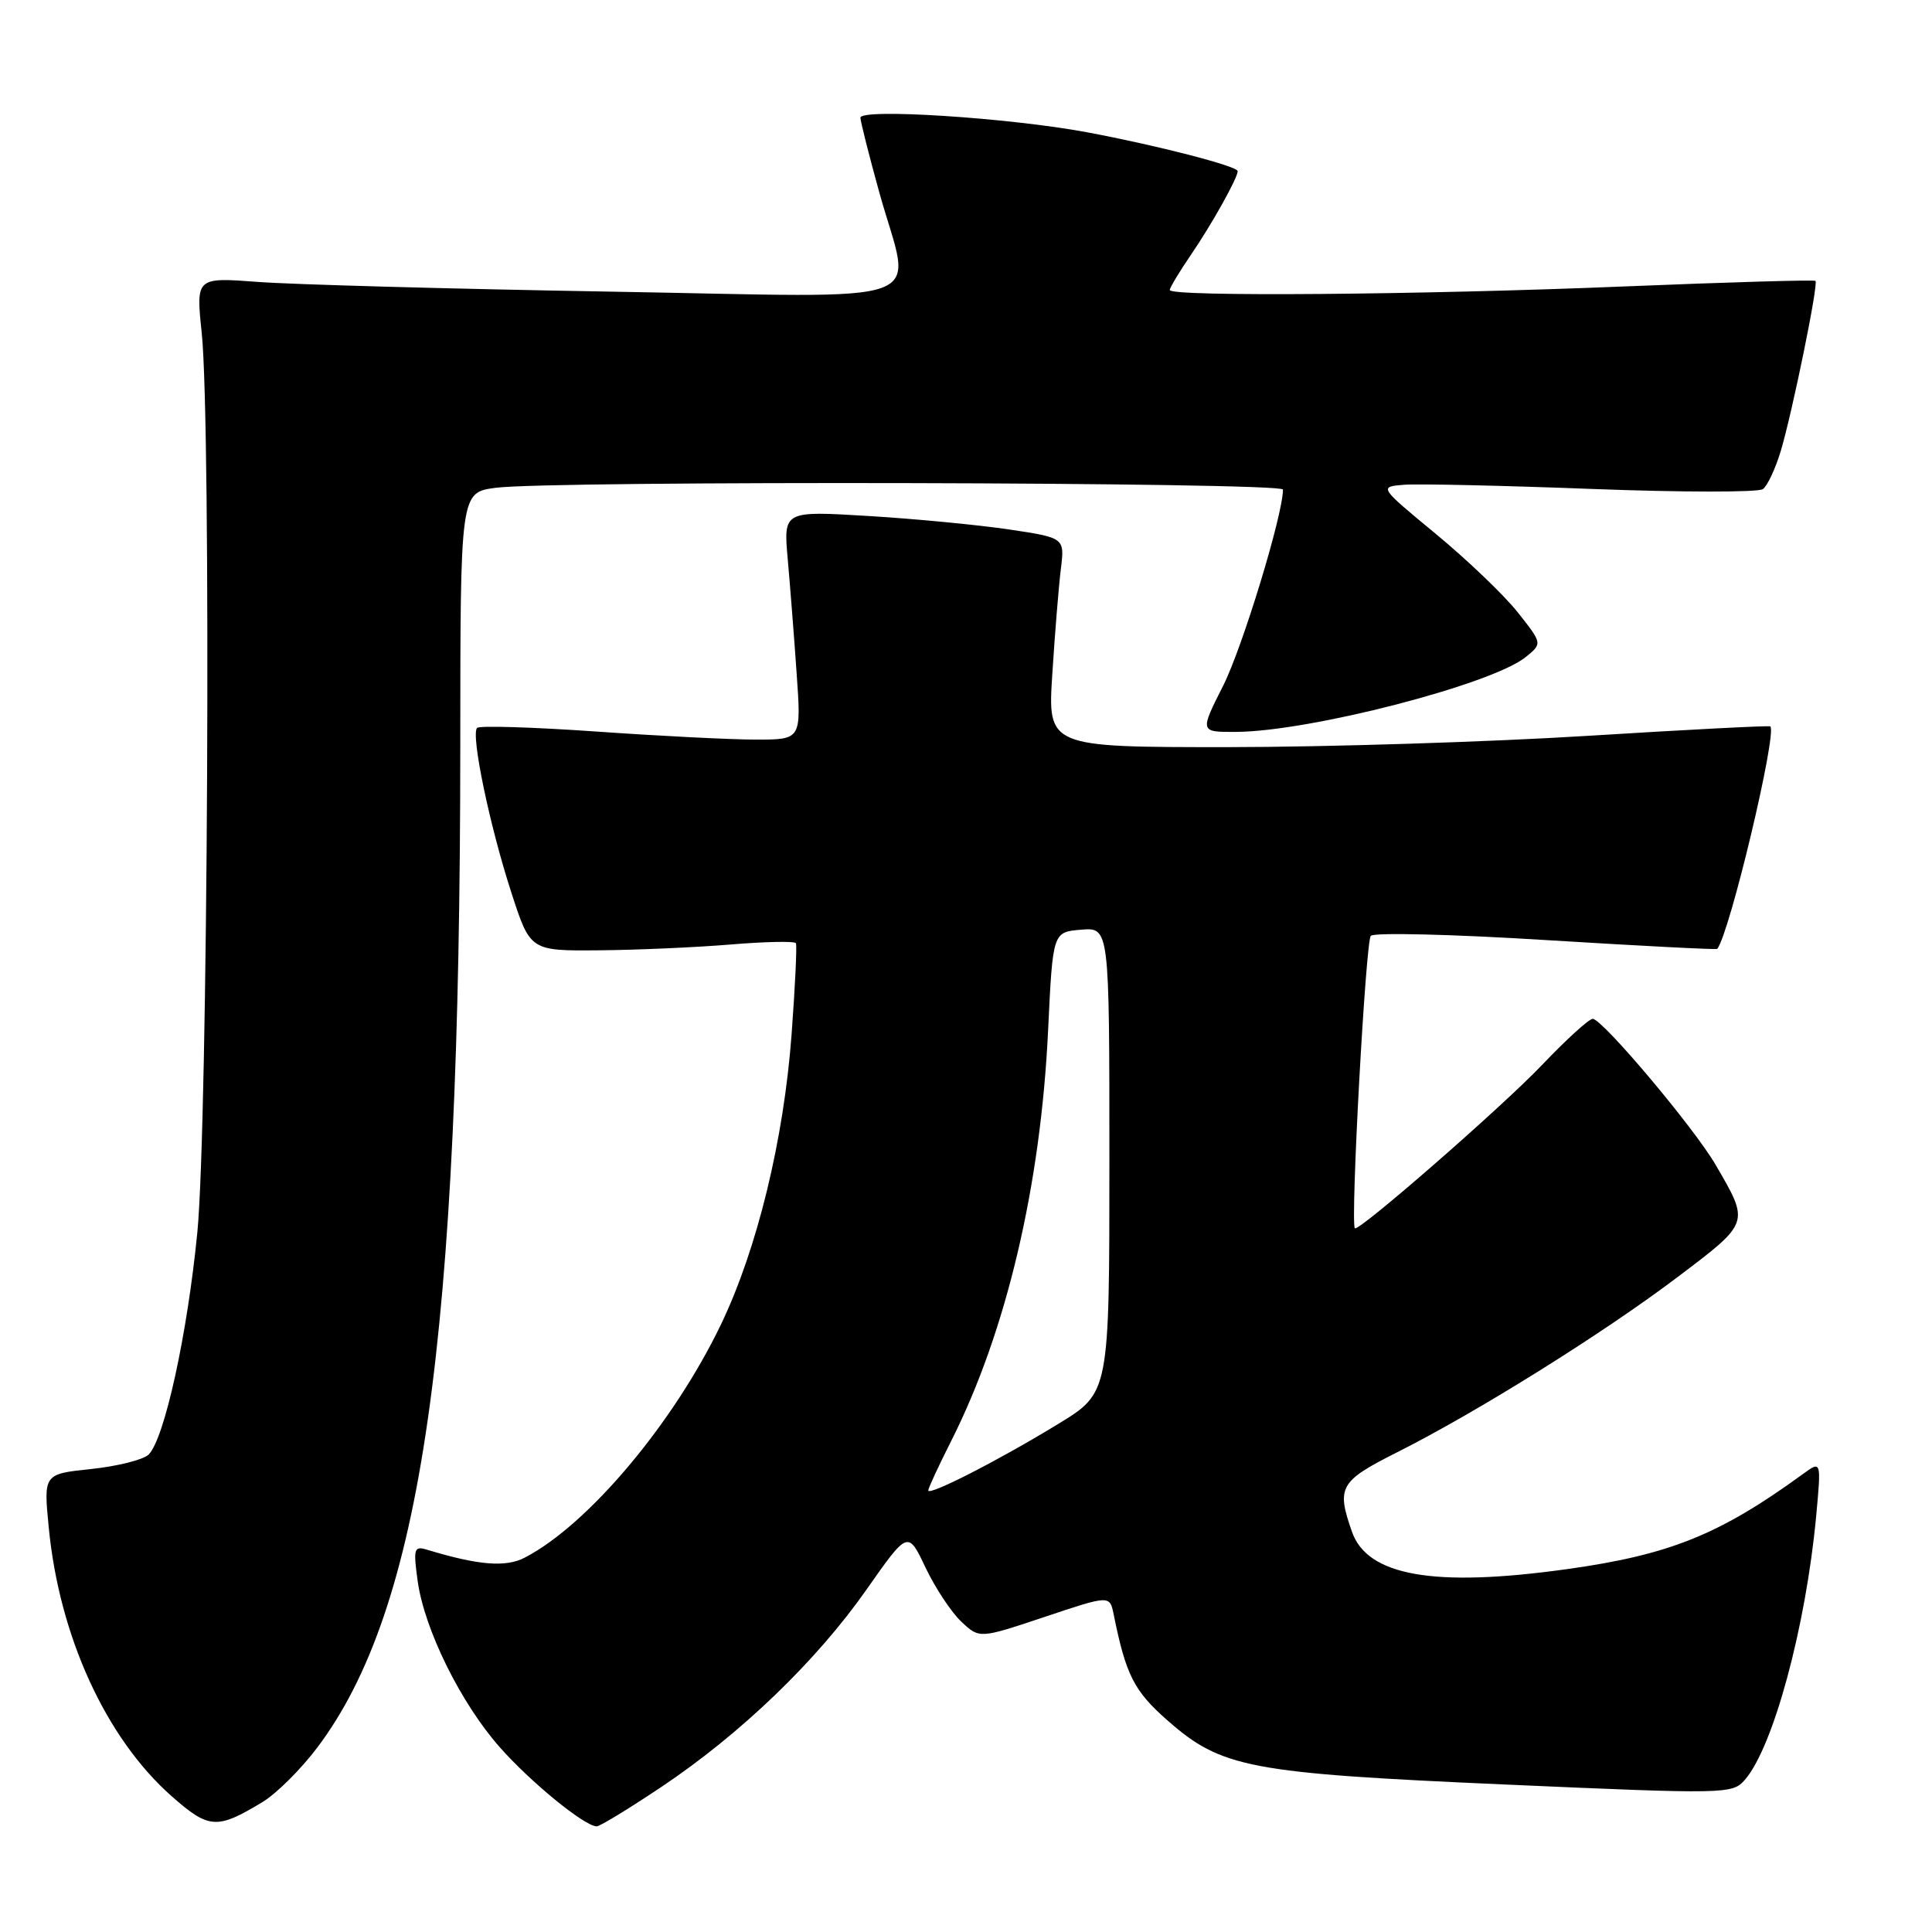 <?xml version="1.0" encoding="UTF-8" standalone="no"?>
<!DOCTYPE svg PUBLIC "-//W3C//DTD SVG 1.1//EN" "http://www.w3.org/Graphics/SVG/1.1/DTD/svg11.dtd" >
<svg xmlns="http://www.w3.org/2000/svg" xmlns:xlink="http://www.w3.org/1999/xlink" version="1.1" viewBox="0 0 256 256">
 <g >
 <path fill="currentColor"
d=" M 34.80 238.77 C 36.62 237.67 39.87 234.44 42.02 231.59 C 55.91 213.20 60.97 177.80 60.99 98.89 C 61.00 65.27 61.00 65.27 65.64 64.64 C 72.77 63.66 170.00 63.88 170.00 64.87 C 170.00 68.19 164.64 85.76 162.09 90.83 C 158.97 97.00 158.97 97.00 163.74 96.98 C 173.46 96.95 197.68 90.70 202.17 87.06 C 204.38 85.27 204.38 85.27 201.11 81.14 C 199.31 78.86 194.42 74.19 190.26 70.75 C 182.69 64.50 182.69 64.50 186.10 64.23 C 187.97 64.09 199.18 64.34 211.00 64.79 C 222.82 65.24 232.99 65.25 233.59 64.81 C 234.19 64.38 235.25 62.11 235.96 59.76 C 237.50 54.61 240.97 37.63 240.56 37.22 C 240.40 37.06 229.07 37.39 215.38 37.95 C 188.22 39.07 155.00 39.34 155.00 38.43 C 155.00 38.12 156.29 35.98 157.86 33.68 C 160.58 29.70 164.00 23.58 164.00 22.68 C 164.00 22.02 153.27 19.25 144.00 17.52 C 133.67 15.60 114.00 14.33 114.01 15.60 C 114.02 16.09 115.14 20.55 116.51 25.49 C 120.79 40.94 125.01 39.39 80.75 38.64 C 59.71 38.28 38.78 37.70 34.23 37.36 C 25.96 36.74 25.96 36.74 26.73 44.12 C 28.00 56.33 27.55 148.92 26.15 163.28 C 24.83 176.80 21.80 190.62 19.70 192.73 C 19.01 193.42 15.59 194.28 12.11 194.65 C 5.77 195.31 5.77 195.31 6.46 202.40 C 7.85 216.82 14.05 230.35 22.77 238.03 C 27.70 242.37 28.75 242.43 34.80 238.77 Z  M 87.62 236.79 C 98.13 229.76 108.16 220.12 114.80 210.65 C 120.31 202.80 120.31 202.80 122.64 207.72 C 123.93 210.42 126.06 213.64 127.38 214.88 C 129.78 217.14 129.78 217.14 138.42 214.25 C 147.05 211.36 147.05 211.36 147.57 213.93 C 149.19 221.95 150.26 224.06 154.67 227.94 C 161.86 234.27 165.50 234.96 199.50 236.46 C 228.76 237.75 229.54 237.73 231.19 235.85 C 234.96 231.55 239.28 215.58 240.65 200.91 C 241.33 193.54 241.33 193.54 238.92 195.30 C 227.85 203.36 221.23 206.03 207.55 207.93 C 190.02 210.37 181.18 208.82 179.14 202.96 C 177.07 197.05 177.51 196.27 185.10 192.45 C 195.77 187.08 212.41 176.68 222.26 169.24 C 231.92 161.93 231.85 162.13 227.35 154.38 C 224.51 149.47 212.32 135.00 211.04 135.00 C 210.55 135.00 207.52 137.76 204.32 141.12 C 199.08 146.63 179.89 163.37 179.52 162.75 C 178.93 161.77 180.96 124.65 181.64 124.00 C 182.11 123.54 192.60 123.80 204.94 124.57 C 217.28 125.33 227.45 125.86 227.55 125.73 C 229.21 123.59 235.49 97.22 234.58 96.25 C 234.45 96.12 223.58 96.68 210.42 97.50 C 197.26 98.32 175.77 98.99 162.66 99.00 C 138.81 99.00 138.81 99.00 139.44 89.25 C 139.78 83.89 140.29 77.65 140.57 75.38 C 141.08 71.26 141.08 71.26 133.67 70.15 C 129.60 69.55 121.21 68.74 115.04 68.37 C 103.81 67.69 103.81 67.69 104.38 74.09 C 104.69 77.62 105.23 84.44 105.56 89.25 C 106.18 98.00 106.18 98.00 100.17 98.00 C 96.86 98.00 87.33 97.52 78.98 96.93 C 70.63 96.35 63.54 96.13 63.22 96.45 C 62.36 97.31 64.87 109.38 67.75 118.25 C 70.26 126.00 70.26 126.00 79.38 125.92 C 84.40 125.88 92.25 125.53 96.83 125.15 C 101.41 124.77 105.30 124.69 105.46 124.98 C 105.62 125.27 105.36 130.70 104.89 137.06 C 103.85 151.06 100.32 165.54 95.52 175.52 C 89.23 188.61 77.92 202.05 69.54 206.39 C 67.01 207.71 63.39 207.41 56.60 205.35 C 54.86 204.82 54.75 205.17 55.34 209.48 C 56.22 215.86 61.02 225.61 66.18 231.47 C 70.27 236.12 77.47 242.00 79.07 242.00 C 79.49 242.00 83.33 239.66 87.62 236.79 Z  M 123.00 197.49 C 123.00 197.19 124.38 194.22 126.06 190.89 C 133.34 176.45 137.90 157.14 138.88 136.50 C 139.50 123.50 139.50 123.50 143.25 123.19 C 147.00 122.88 147.00 122.88 147.00 153.71 C 147.00 184.54 147.00 184.54 140.25 188.66 C 132.37 193.48 123.00 198.27 123.00 197.49 Z "/>
</g>
</svg>